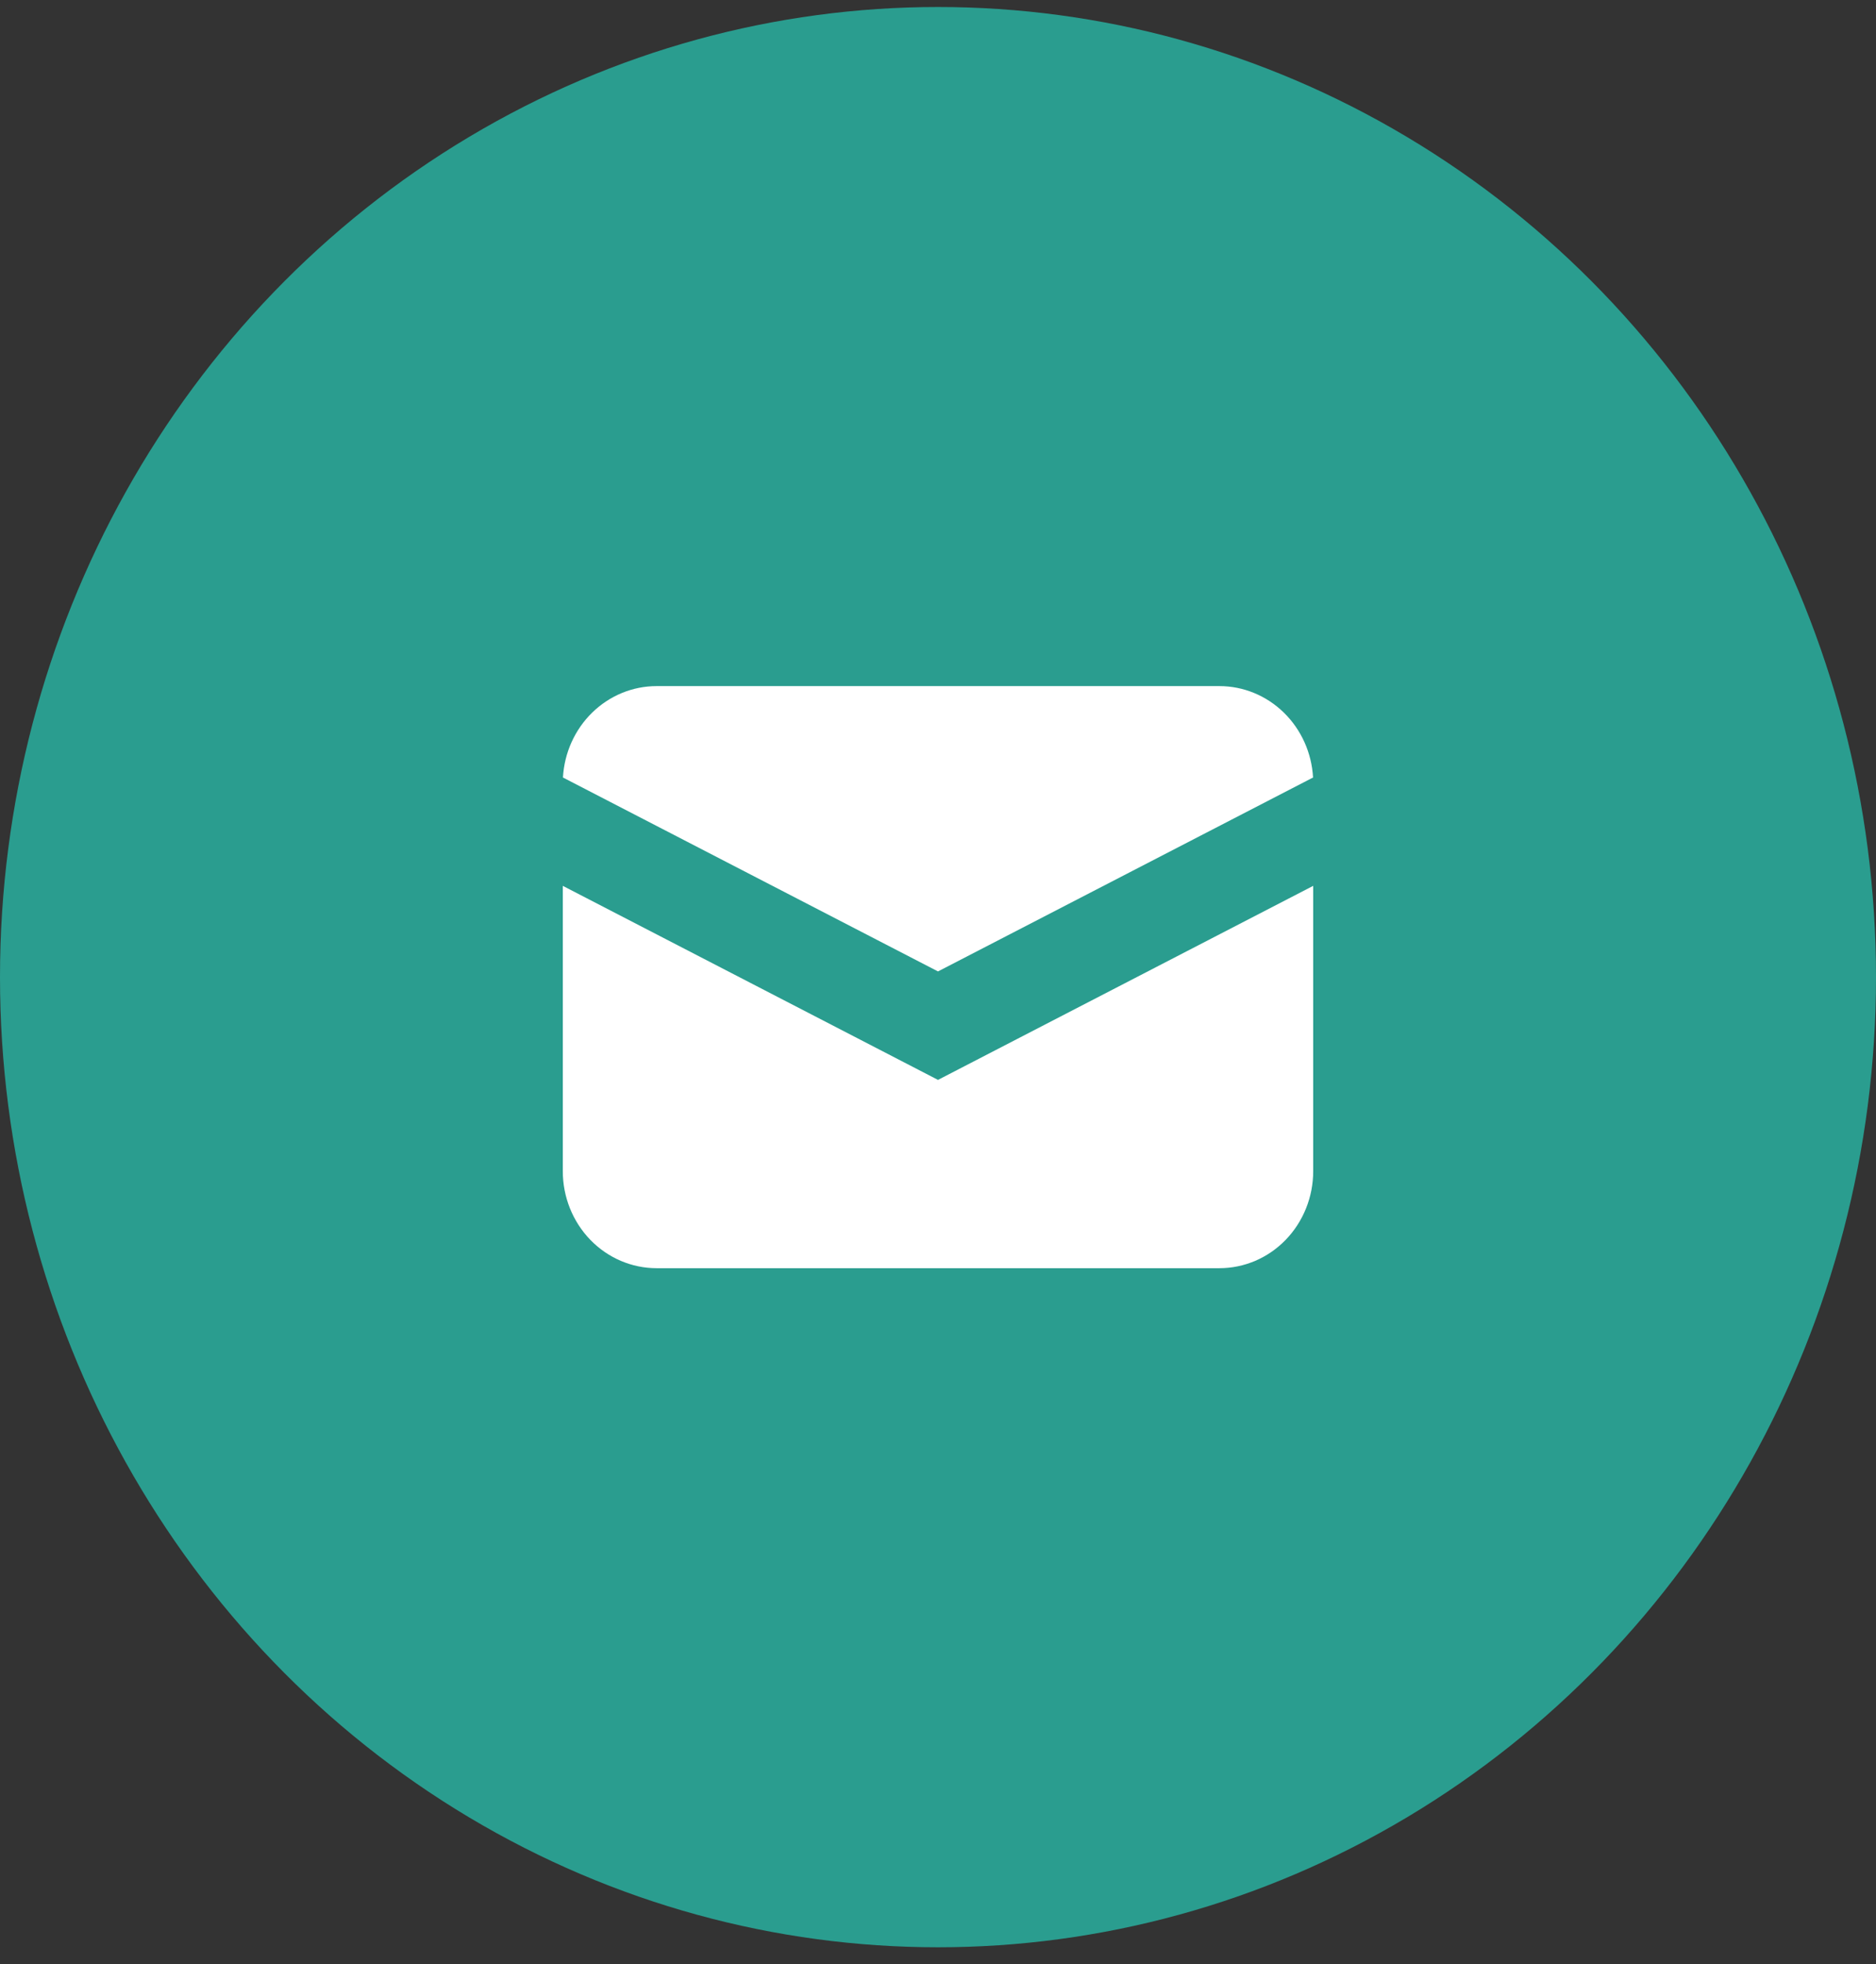 <svg
                    width="64"
                    height="67"
                    viewBox="0 0 64 67"
                    fill="none"
                    xmlns="http://www.w3.org/2000/svg"
                  >
                    <rect x="0" y="0" width="64" height="67" fill="#333333" stroke="none"/>
                    <ellipse
                      cx="32"
                      cy="33.332"
                      rx="32"
                      ry="33.093"
                      fill="#2A9D8F"
                    />
                    <path
                      d="M19.205 26.522L32 33.137L44.795 26.522C44.748 25.679 44.391 24.886 43.797 24.307C43.203 23.727 42.417 23.404 41.6 23.404H22.4C21.584 23.404 20.798 23.727 20.204 24.307C19.61 24.886 19.252 25.679 19.205 26.522Z"
                      fill="white"
                    />
                    <path
                      d="M44.8 30.218L32 36.837L19.2 30.218V39.951C19.2 40.829 19.537 41.67 20.137 42.291C20.738 42.912 21.552 43.26 22.4 43.26H41.6C42.449 43.26 43.263 42.912 43.863 42.291C44.463 41.67 44.8 40.829 44.8 39.951V30.218Z"
                      fill="white"
                    />
                  </svg>